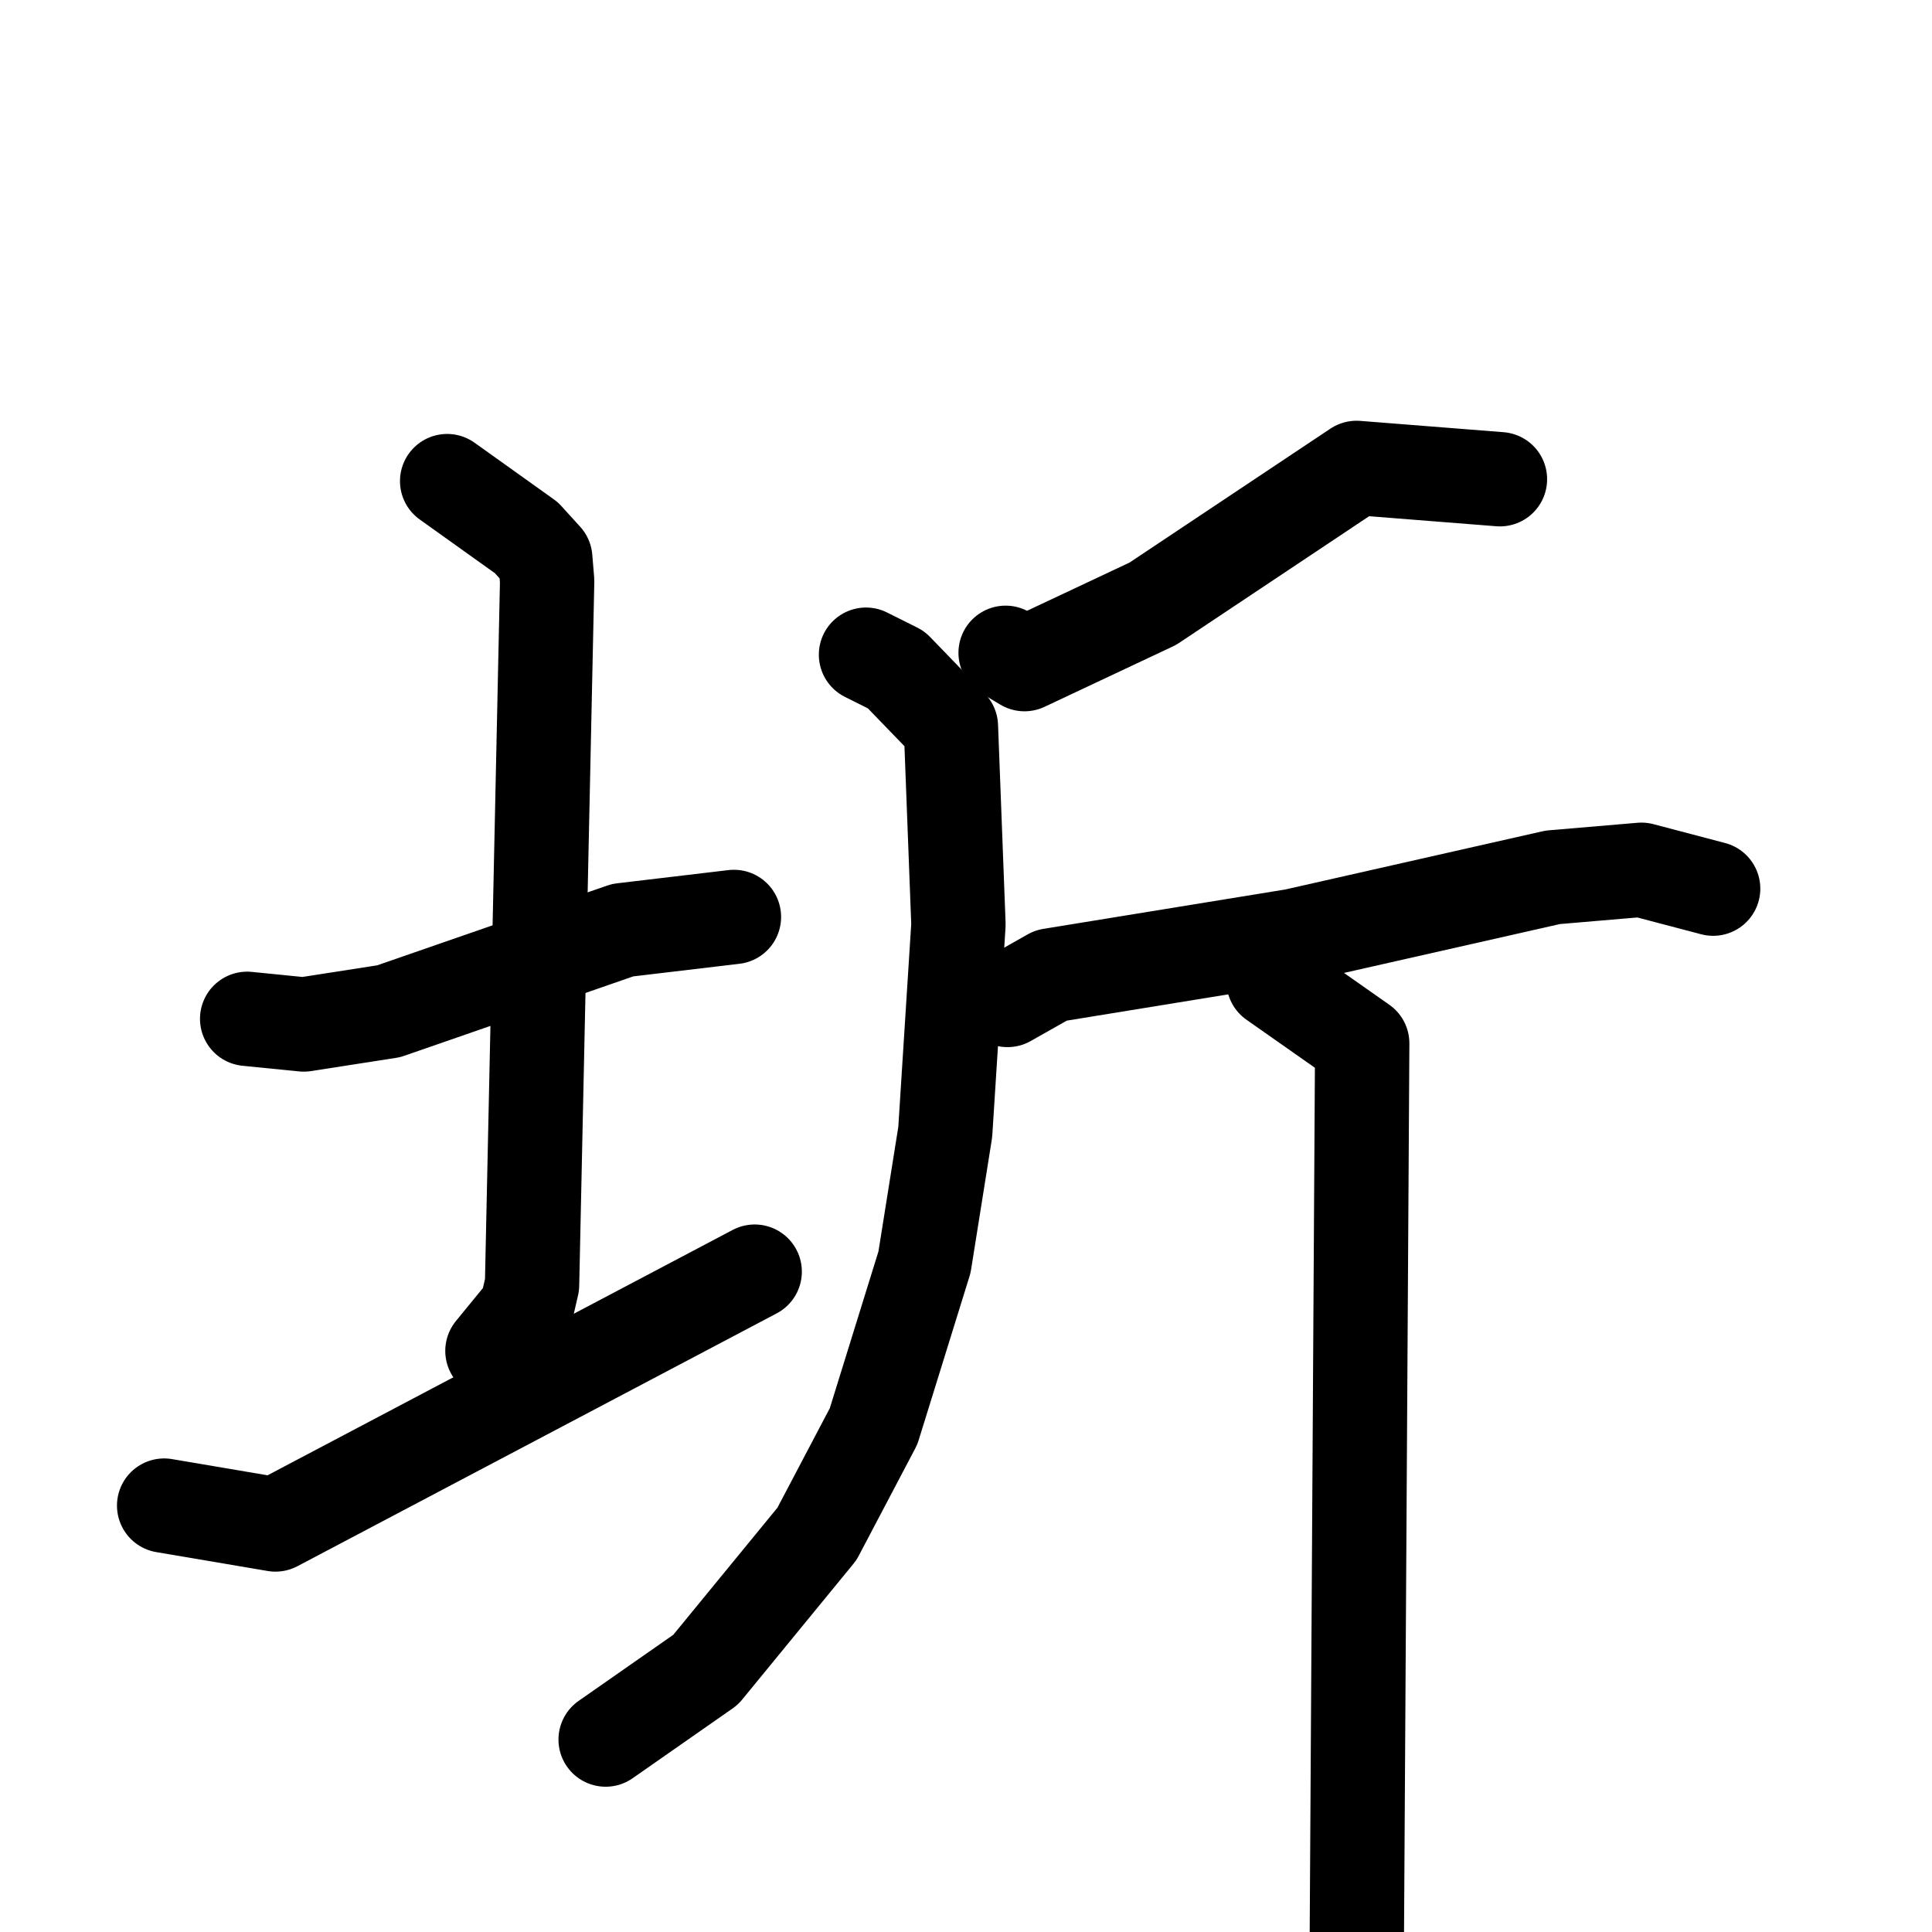 <svg xmlns="http://www.w3.org/2000/svg" viewBox="0 0 1024 1024">
  <g style="fill:none;stroke:#000000;stroke-width:50;stroke-linecap:round;stroke-linejoin:round;" transform="scale(1, 1) translate(0, 0)">
    <path d="M 131.0,540.0 L 161.0,543.0 L 206.0,536.0 L 330.0,493.0 L 389.0,486.0"/>
    <path d="M 237.0,255.0 L 279.0,285.0 L 289.0,296.0 L 290.0,308.0 L 282.0,681.0 L 279.0,694.0 L 261.0,716.0"/>
    <path d="M 87.0,798.0 L 146.0,808.0 L 400.0,674.0"/>
    <path d="M 795.0,254.0 L 719.0,248.0 L 611.0,320.0 L 543.0,352.0 L 533.0,346.0"/>
    <path d="M 459.0,347.0 L 475.0,355.0 L 504.0,385.0 L 508.0,490.0 L 501.0,600.0 L 490.0,669.0 L 463.0,756.0 L 433.0,813.0 L 374.0,885.0 L 321.0,922.0"/>
    <path d="M 534.0,530.0 L 557.0,517.0 L 686.0,496.0 L 823.0,465.0 L 870.0,461.0 L 908.0,471.0"/>
    <path d="M 675.0,520.0 L 722.0,553.0 L 719.0,1052.0"/>
  </g>
</svg>

